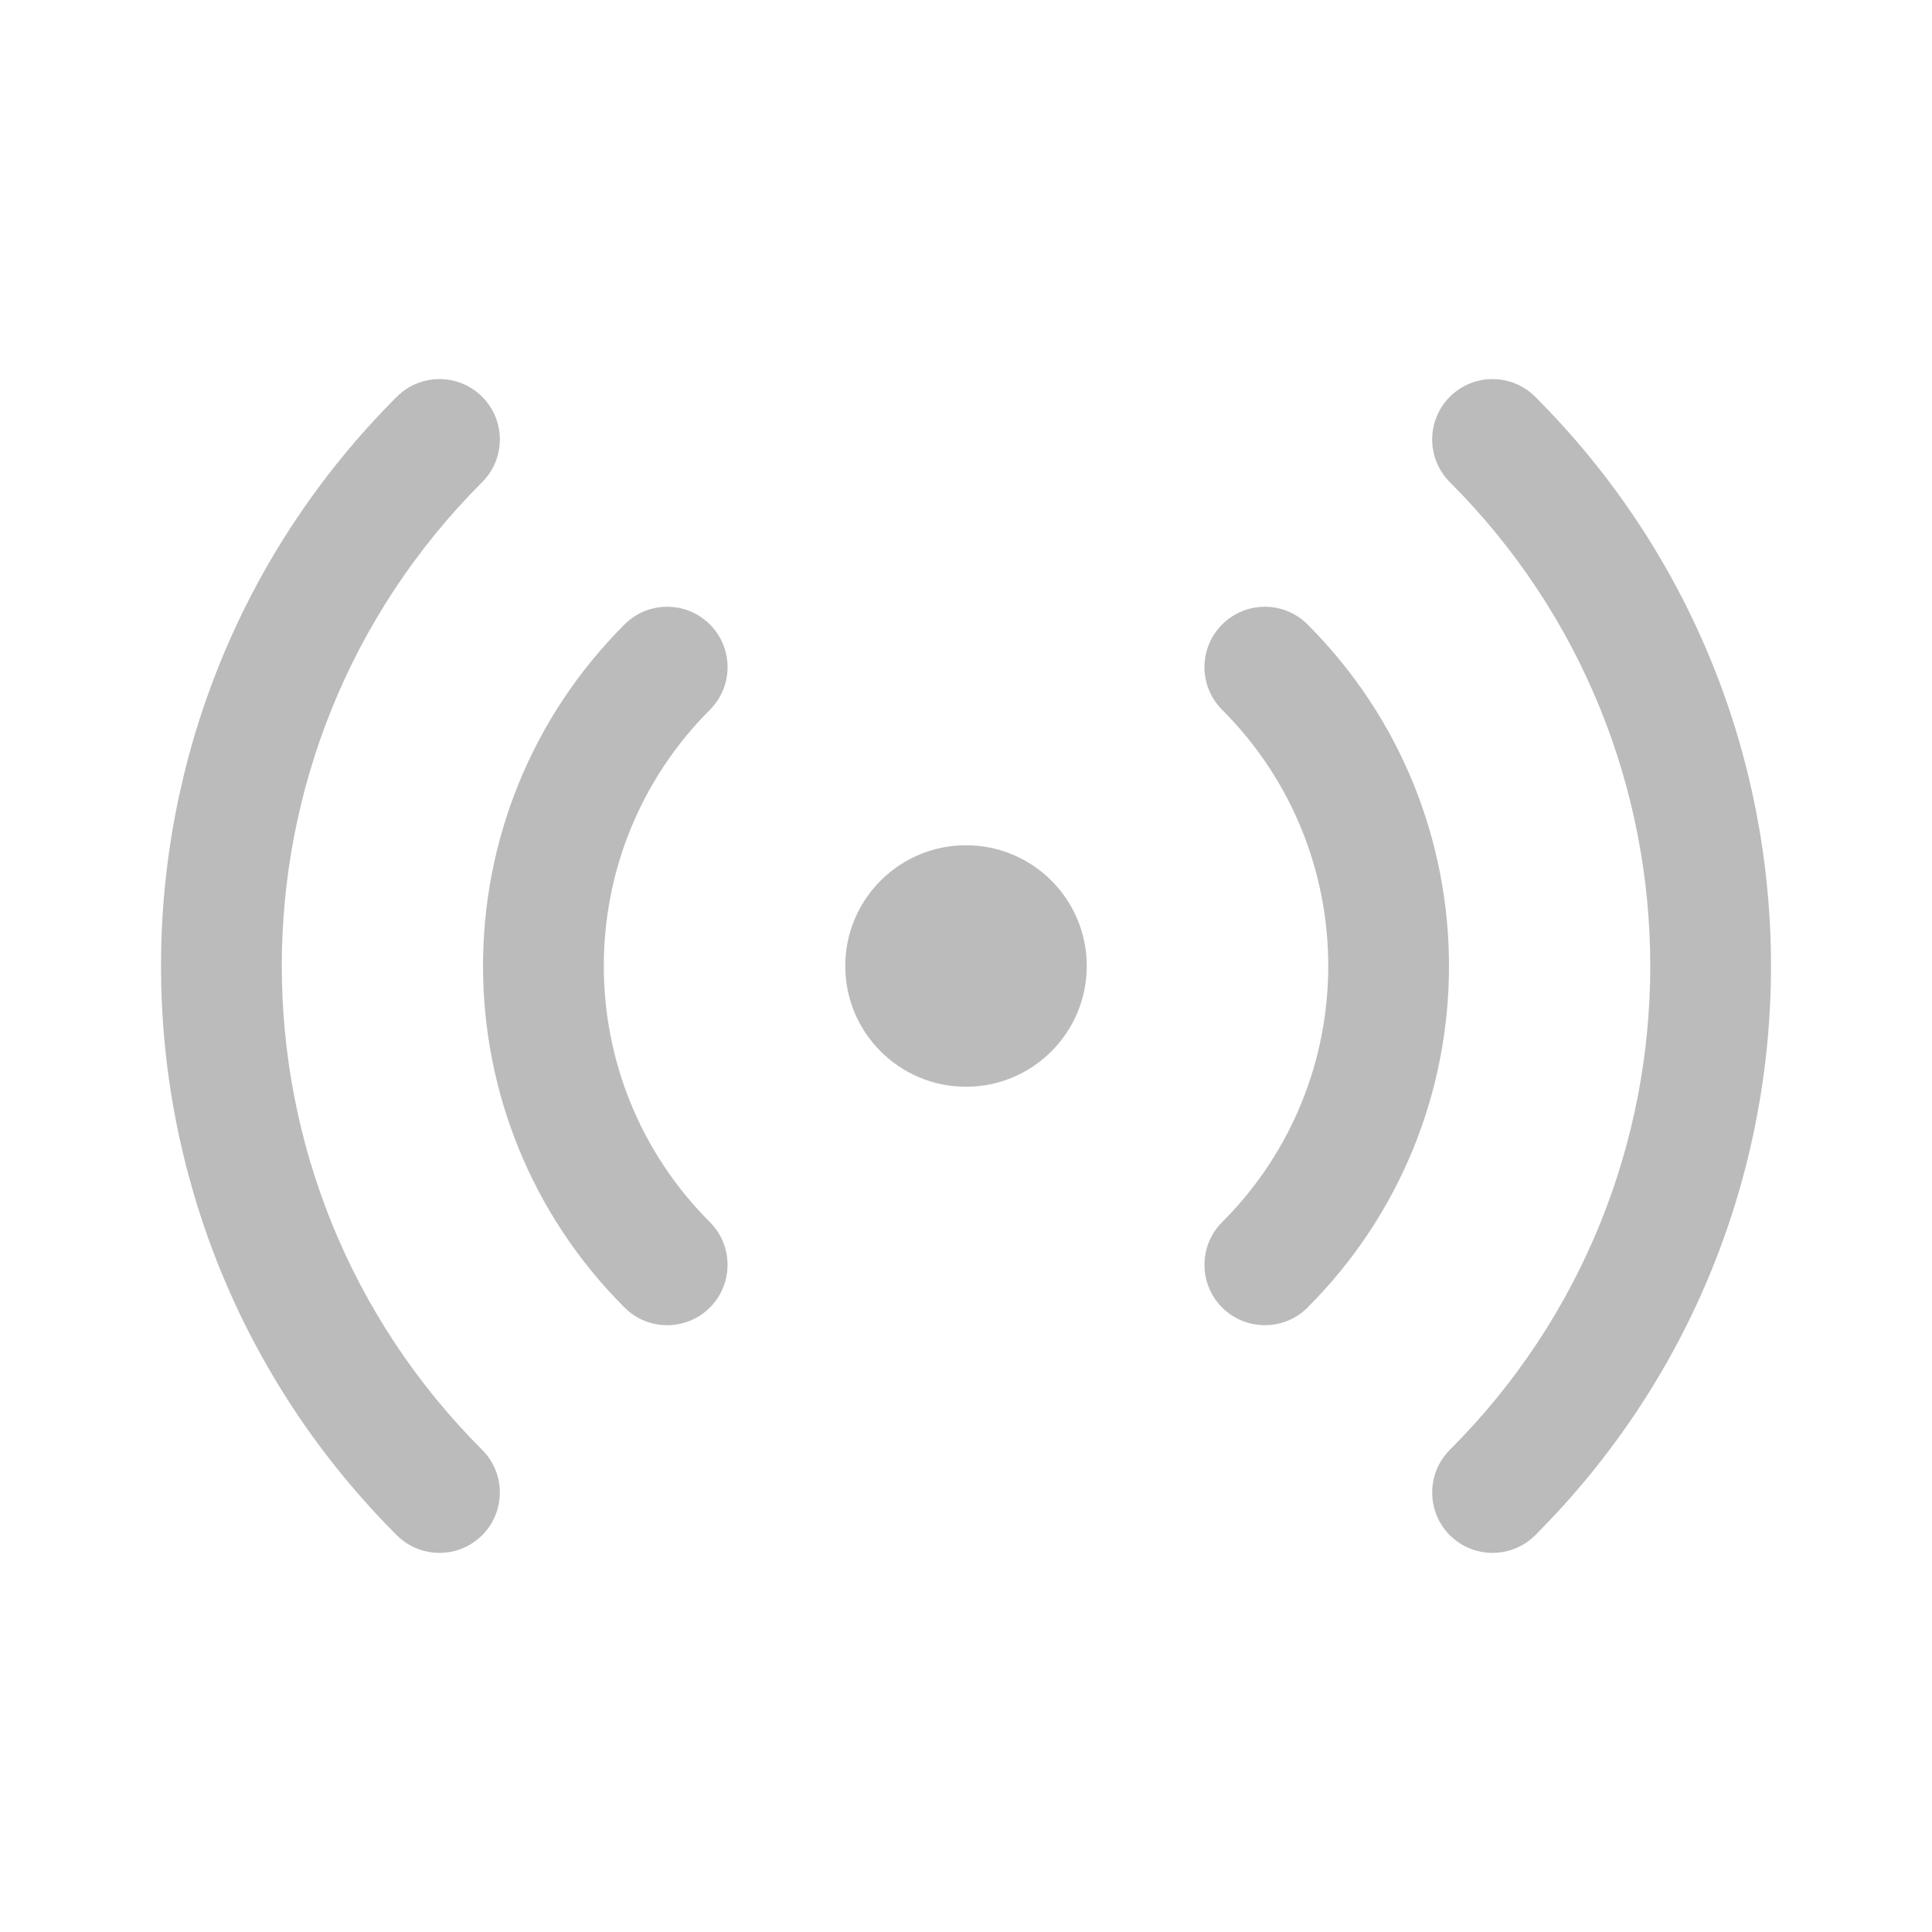 <svg width="32" height="32" viewBox="0 0 32 32" fill="none" xmlns="http://www.w3.org/2000/svg">
<path d="M7.986 6.572C8.377 6.962 8.377 7.595 7.986 7.986C3.561 12.412 3.561 19.588 7.986 24.014C8.377 24.404 8.377 25.037 7.986 25.428C7.596 25.818 6.963 25.818 6.572 25.428C1.365 20.221 1.365 11.779 6.572 6.572C6.963 6.181 7.596 6.181 7.986 6.572ZM25.428 6.572C30.635 11.779 30.635 20.221 25.428 25.428C25.038 25.818 24.405 25.818 24.014 25.428C23.624 25.037 23.624 24.404 24.014 24.014C28.44 19.588 28.44 12.412 24.014 7.986C23.624 7.595 23.624 6.962 24.014 6.572C24.405 6.181 25.038 6.181 25.428 6.572ZM11.758 10.343C12.148 10.733 12.148 11.367 11.758 11.757C9.415 14.1 9.415 17.899 11.758 20.242C12.148 20.633 12.148 21.266 11.758 21.657C11.367 22.047 10.734 22.047 10.344 21.657C7.219 18.532 7.219 13.467 10.344 10.343C10.734 9.952 11.367 9.952 11.758 10.343ZM21.657 10.343C24.781 13.467 24.781 18.532 21.657 21.657C21.267 22.047 20.634 22.047 20.243 21.657C19.852 21.266 19.852 20.633 20.243 20.242C22.586 17.899 22.586 14.1 20.243 11.757C19.852 11.367 19.852 10.733 20.243 10.343C20.634 9.952 21.267 9.952 21.657 10.343ZM16 14C17.105 14 18 14.895 18 16C18 17.104 17.105 18 16 18C14.896 18 14 17.104 14 16C14 14.895 14.896 14 16 14Z" fill="#BBBBBB"/>
</svg>

